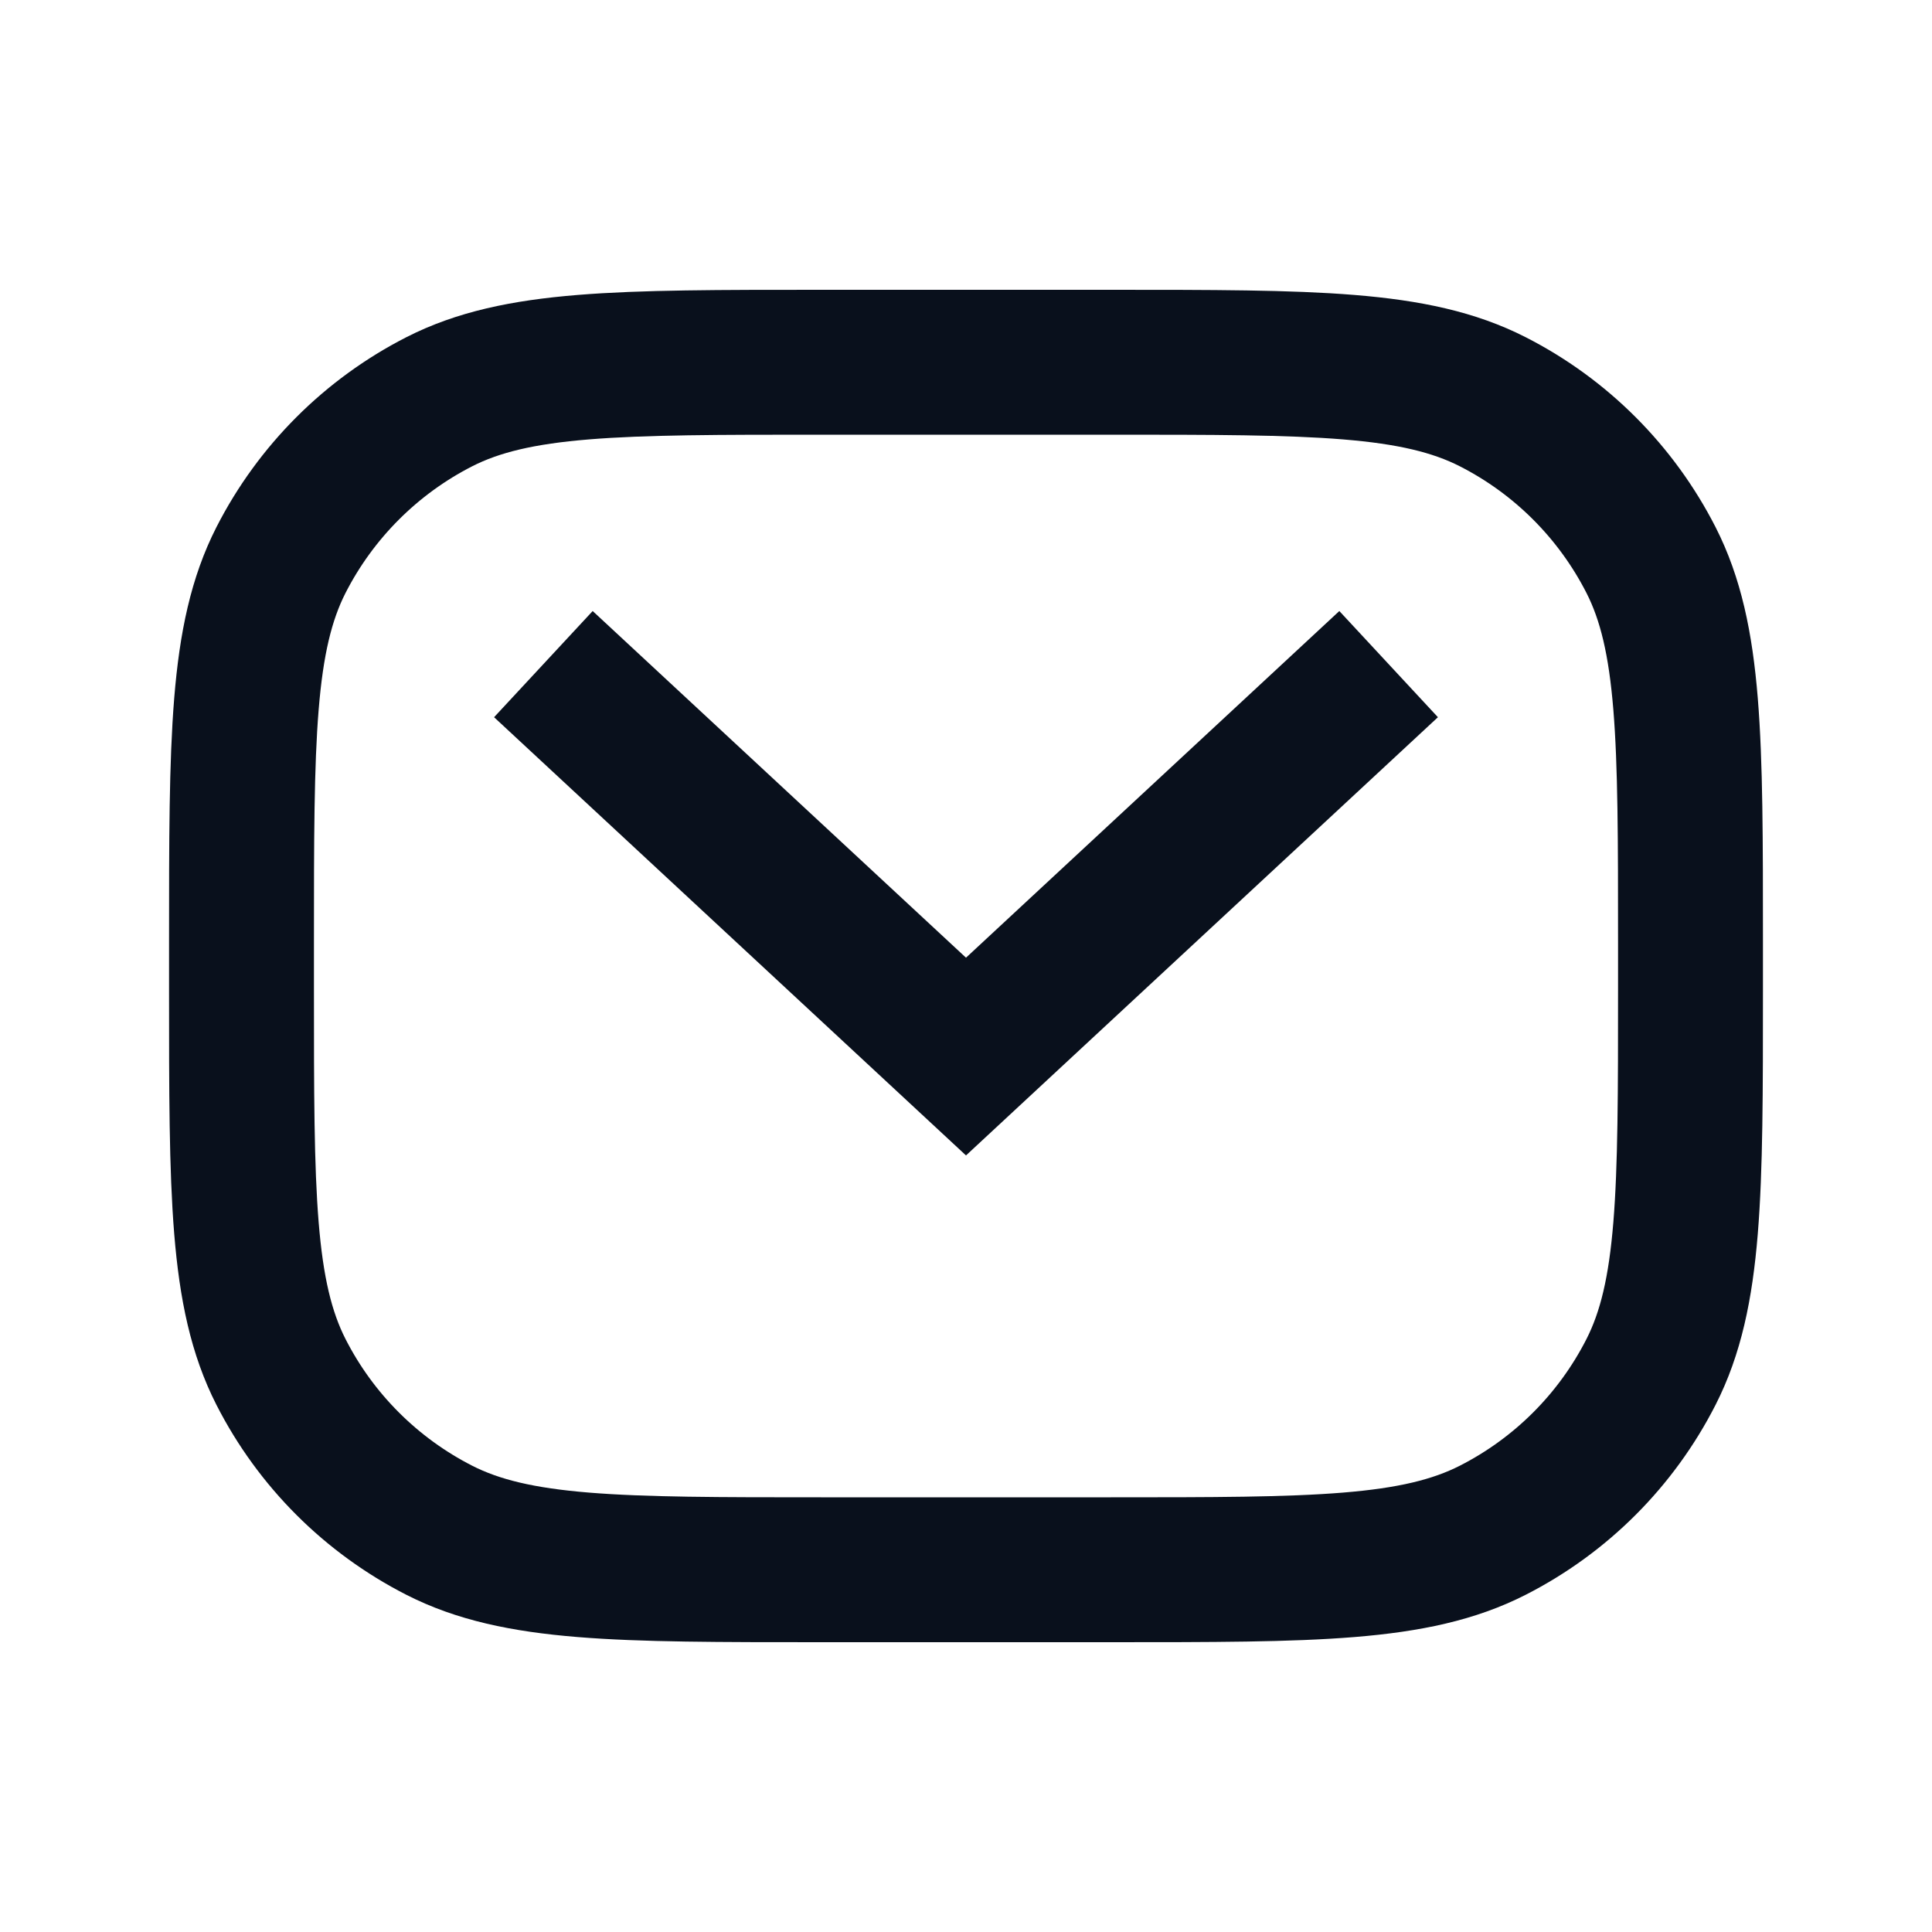 <svg
  width="16"
  height="16"
  viewBox="0 0 16 16"
  fill="none"
  xmlns="http://www.w3.org/2000/svg"
>
  <path
    d="M9.2 13H6.8C5.12 13 4.28 13 3.638 12.673C3.074 12.385 2.615 11.927 2.327 11.362C2 10.72 2 9.88 2 8.2V7.8C2 6.12 2 5.28 2.327 4.638C2.615 4.074 3.074 3.615 3.638 3.327C4.28 3 5.12 3 6.8 3H9.2C10.88 3 11.72 3 12.362 3.327C12.927 3.615 13.385 4.074 13.673 4.638C14 5.28 14 6.12 14 7.8V8.2C14 9.88 14 10.72 13.673 11.362C13.385 11.927 12.927 12.385 12.362 12.673C11.72 13 10.88 13 9.2 13Z"
    stroke="#09101C"
    stroke-width="1.2"
  />
  <path d="M4.5 5.5L8 8.75L11.5 5.5" stroke="#09101C" stroke-width="1.2" />
</svg>
